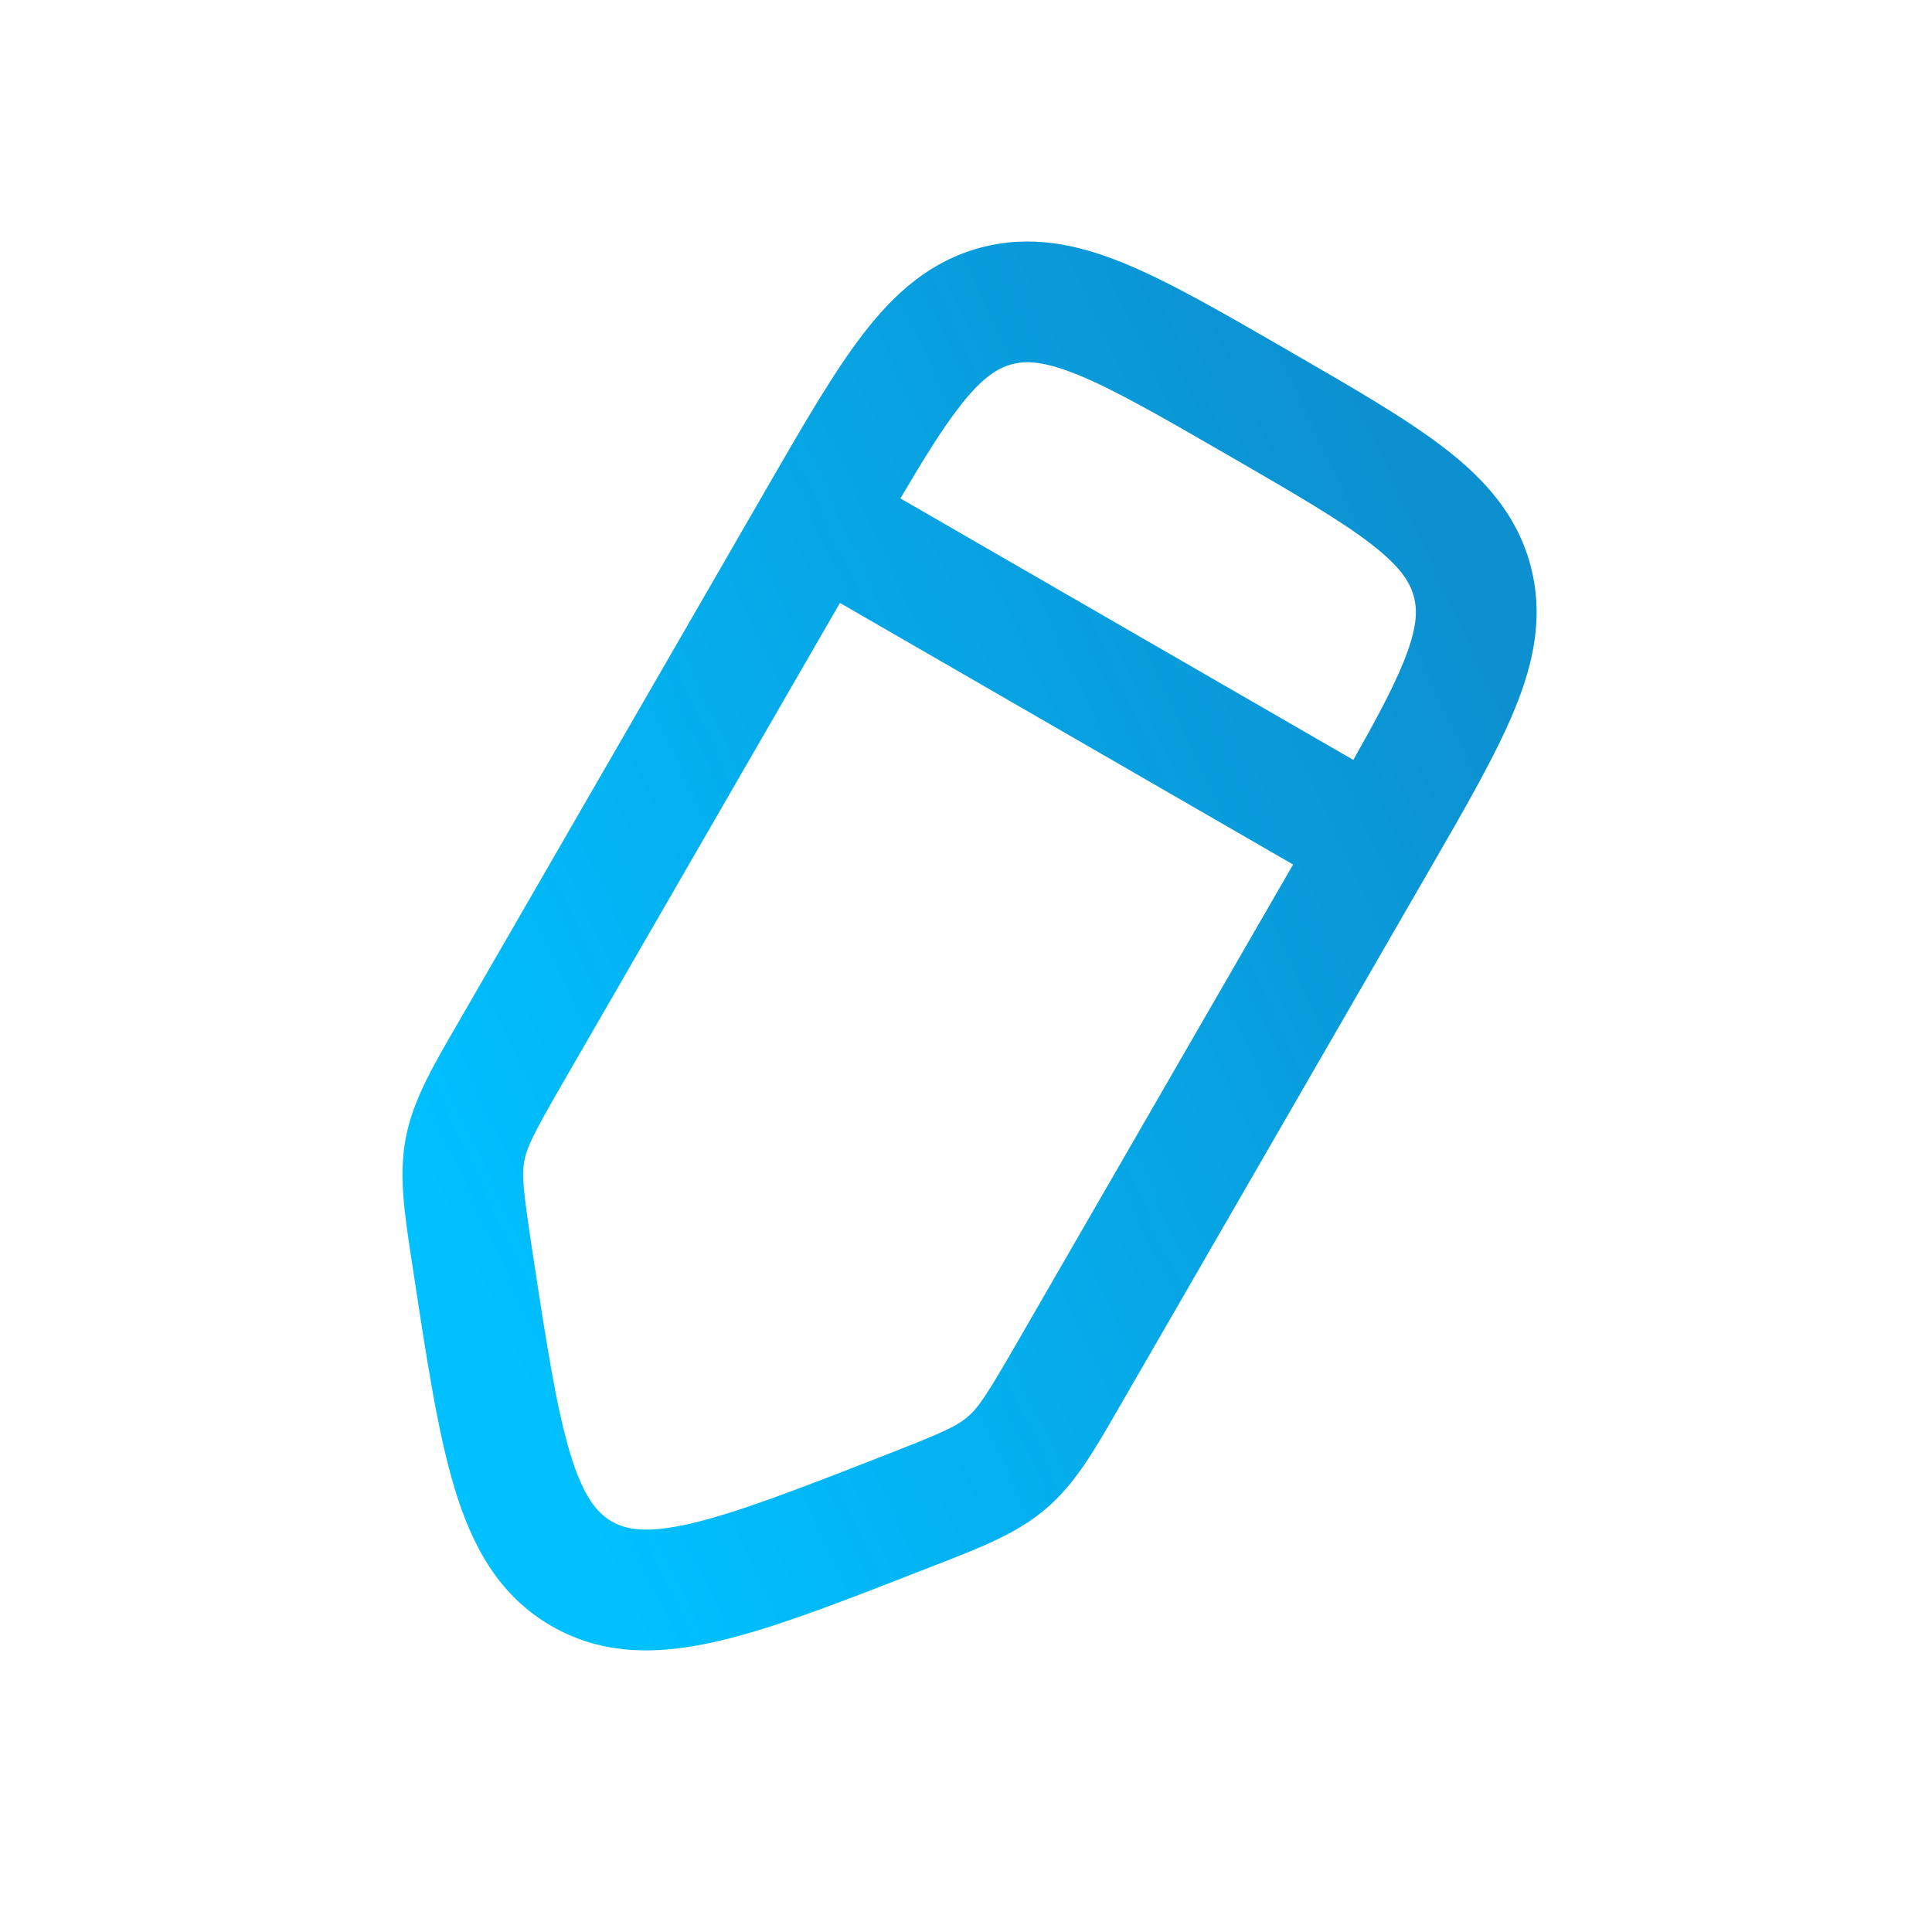 <svg width="40" height="40" viewBox="0 0 40 40" fill="none" xmlns="http://www.w3.org/2000/svg">
<path fill-rule="evenodd" clip-rule="evenodd" d="M26.589 7.209C25.292 6.46 24.211 5.836 23.286 5.456C22.309 5.054 21.336 4.85 20.299 5.128C19.262 5.406 18.522 6.069 17.877 6.905C17.266 7.697 16.642 8.778 15.893 10.075L9.434 21.263C8.999 22.014 8.645 22.627 8.465 23.285C8.44 23.38 8.418 23.475 8.399 23.571C8.254 24.343 8.373 25.117 8.523 26.097L8.563 26.362C8.84 28.181 9.068 29.68 9.413 30.817C9.773 32.006 10.326 33.035 11.415 33.664C12.504 34.293 13.672 34.258 14.882 33.975C16.039 33.705 17.451 33.153 19.165 32.483L19.415 32.386C20.338 32.026 21.068 31.741 21.664 31.229C22.26 30.718 22.651 30.038 23.146 29.18L29.605 17.992C30.354 16.695 30.978 15.614 31.358 14.688C31.76 13.712 31.964 12.739 31.686 11.702C31.408 10.665 30.745 9.925 29.909 9.28C29.117 8.669 28.036 8.045 26.739 7.296L26.589 7.209ZM26.772 17.899L17.39 12.483L11.684 22.365C11.062 23.442 10.913 23.734 10.856 24.034C10.8 24.334 10.833 24.66 11.02 25.889C11.315 27.829 11.519 29.148 11.805 30.093C12.082 31.005 12.367 31.326 12.665 31.499C12.964 31.671 13.385 31.757 14.313 31.54C15.274 31.316 16.519 30.833 18.346 30.119C19.504 29.667 19.803 29.532 20.035 29.333C20.267 29.134 20.444 28.859 21.066 27.782L26.772 17.899ZM28.019 15.733C28.487 14.907 28.825 14.275 29.046 13.738C29.341 13.02 29.351 12.646 29.271 12.349C29.192 12.053 28.996 11.733 28.382 11.259C27.739 10.763 26.805 10.221 25.414 9.418C24.023 8.614 23.087 8.077 22.335 7.768C21.617 7.473 21.243 7.463 20.946 7.543C20.65 7.622 20.33 7.818 19.856 8.432C19.501 8.892 19.123 9.501 18.642 10.319L28.019 15.733Z" fill="url(#paint0_linear_1_341)"/>
<defs>
<linearGradient id="paint0_linear_1_341" x1="9.906" y1="26.877" x2="32.203" y2="16.514" gradientUnits="userSpaceOnUse">
<stop stop-color="#00C0FF"/>
<stop offset="1" stop-color="#0C90D0"/>
</linearGradient>
</defs>
</svg>

